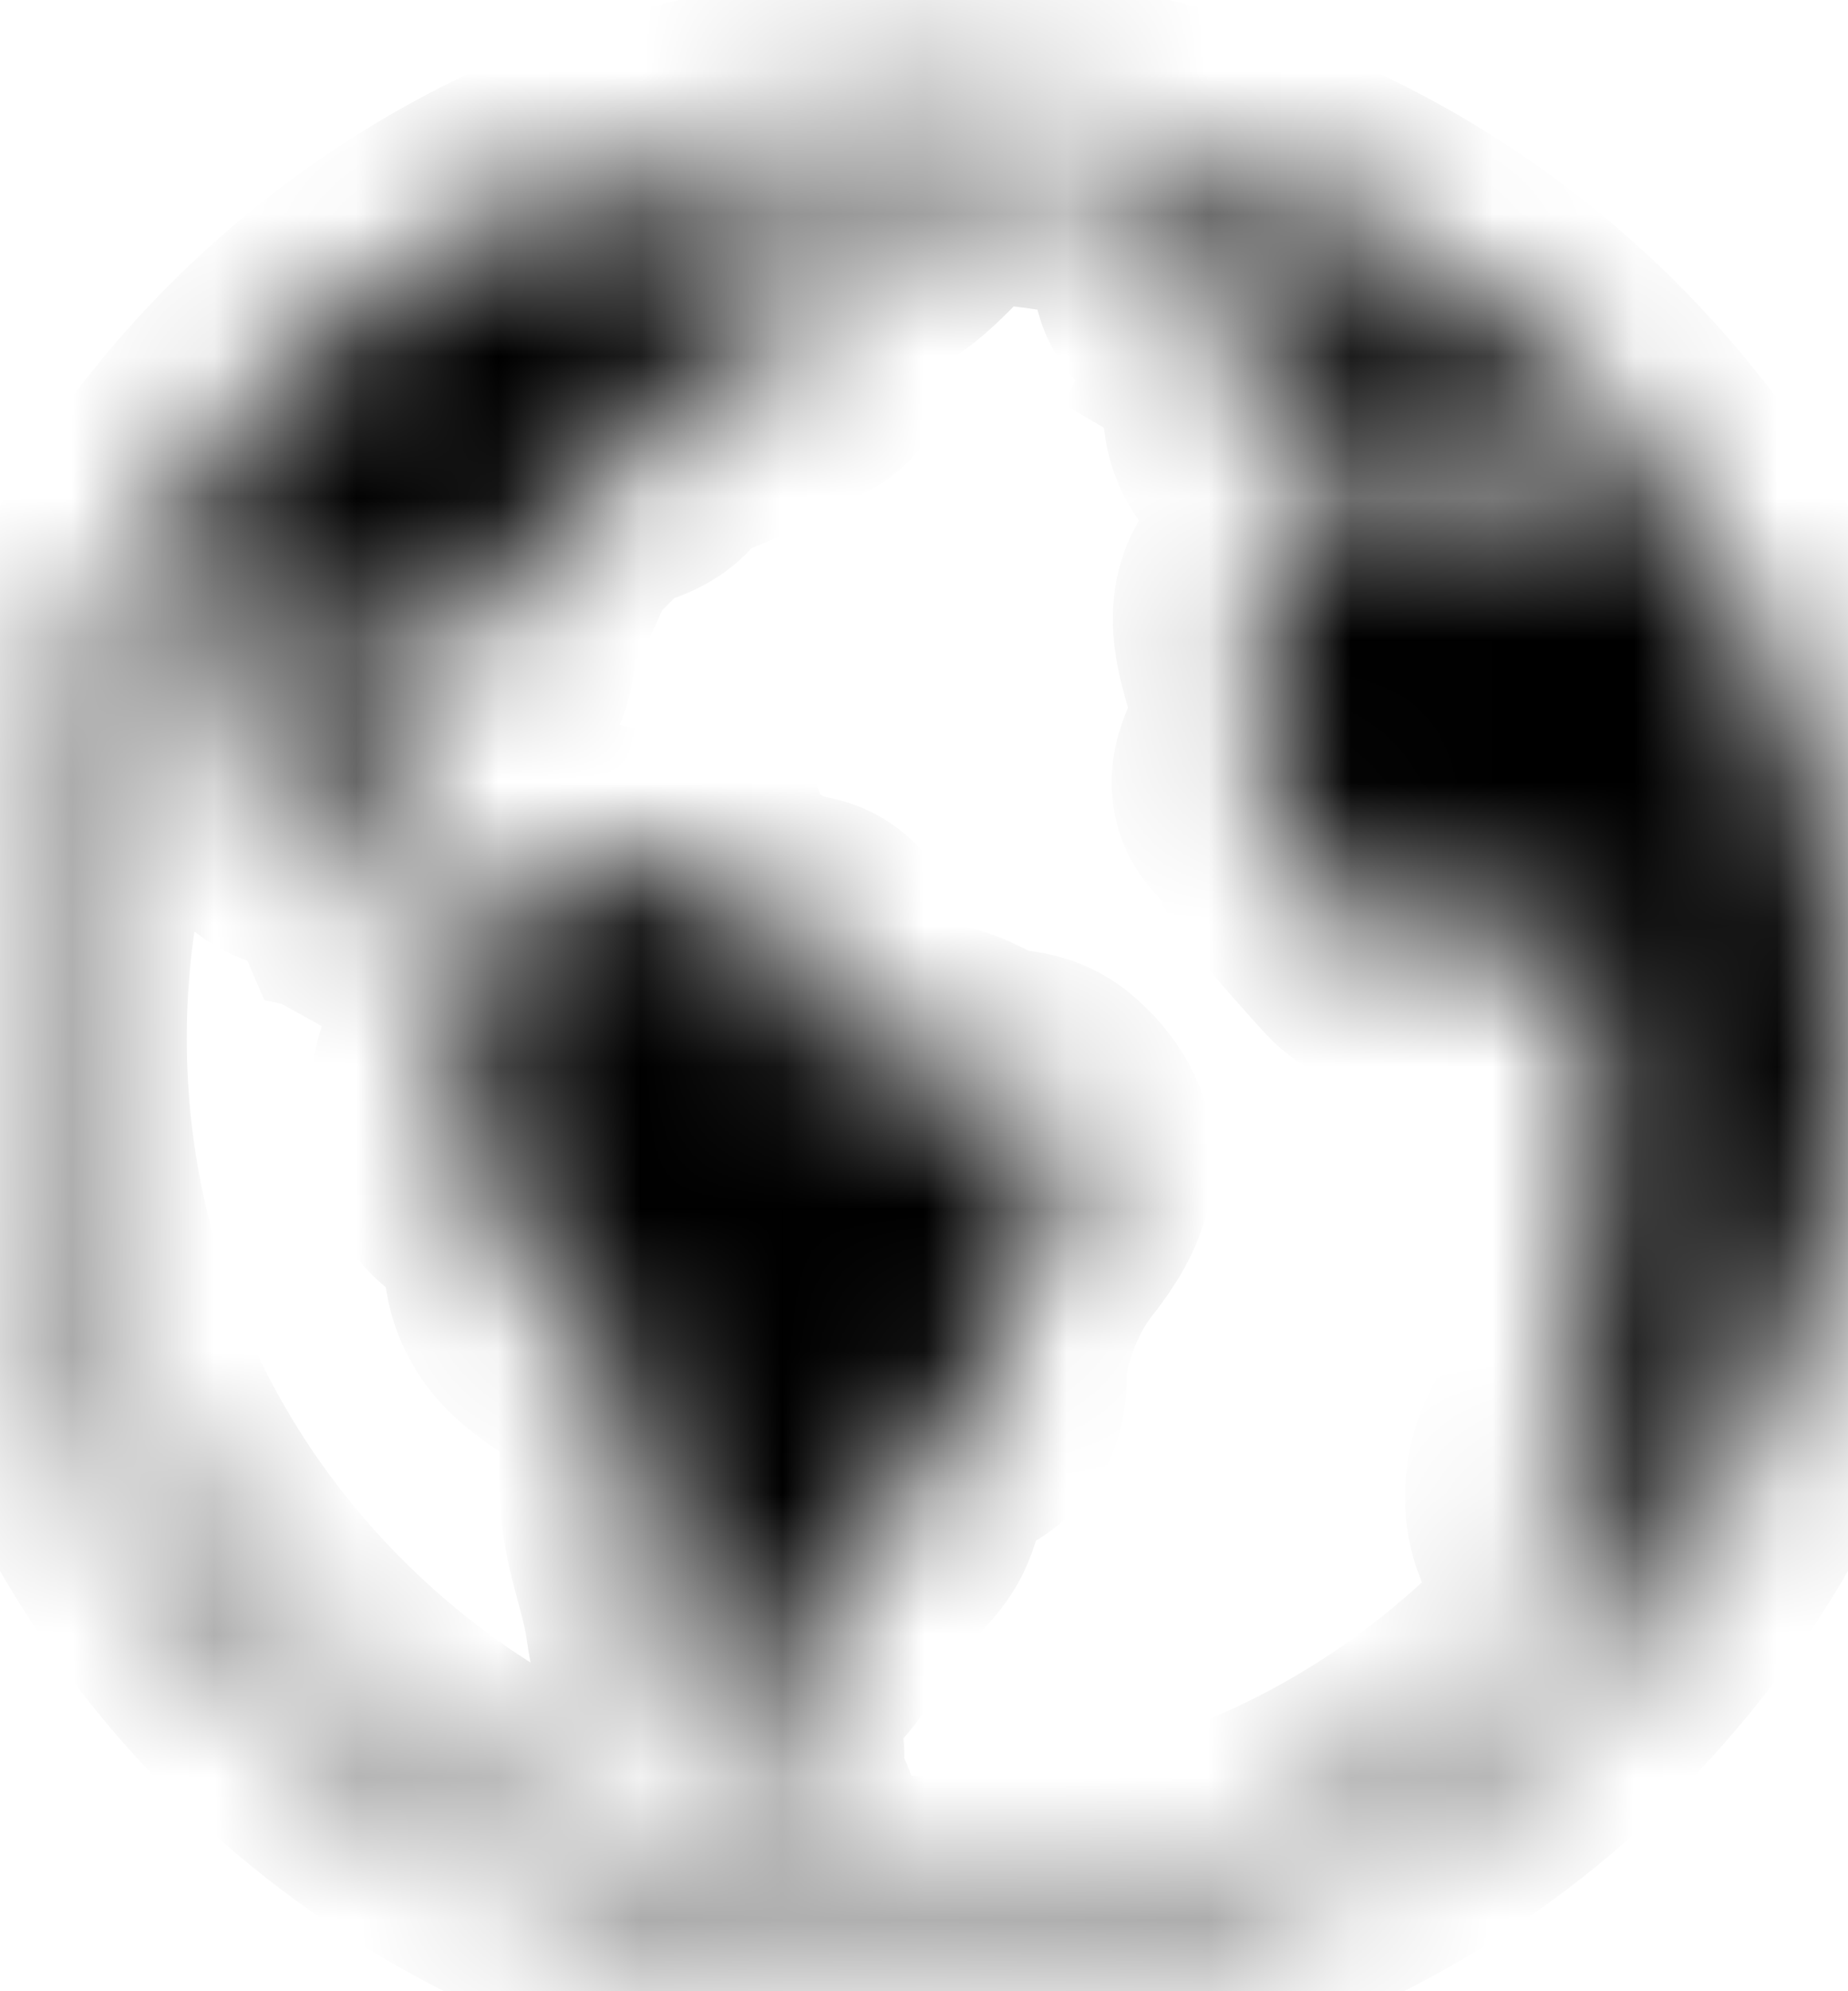 <svg width="13" height="14" viewBox="0 0 13 14" fill="none" xmlns="http://www.w3.org/2000/svg">
<mask id="path-1-inside-1_1163_3297" fill="white">
<path d="M10.874 11.675C9.706 12.843 8.152 13.487 6.5 13.487C4.848 13.487 3.294 12.843 2.126 11.675C0.958 10.507 0.314 8.953 0.314 7.301C0.314 5.648 0.958 4.095 2.126 2.927C2.153 2.899 2.182 2.874 2.21 2.847C2.188 2.914 2.164 2.98 2.125 3.038C2.033 3.174 1.88 3.229 1.784 3.358C1.696 3.475 1.625 3.653 1.593 3.784C1.557 3.926 1.579 4.099 1.529 4.241C1.465 4.422 1.35 4.529 1.371 4.738C1.622 4.813 1.513 4.366 1.725 4.343C1.792 4.51 1.748 4.82 1.729 5.002C1.703 5.251 1.654 5.313 1.803 5.528C1.921 5.698 1.961 5.811 2.189 5.838C2.399 5.863 2.486 5.958 2.573 6.16C2.735 6.194 2.833 6.221 2.854 6.4C2.924 6.439 3.056 6.565 3.13 6.585C3.237 6.613 3.416 6.46 3.517 6.578C3.686 6.775 3.303 7.288 3.235 7.465C3.135 7.725 3.12 8.106 3.366 8.292C3.492 8.388 3.626 8.434 3.667 8.607C3.705 8.767 3.676 8.901 3.747 9.053C3.858 9.289 4.111 9.368 4.292 9.548C4.529 9.786 4.513 10.094 4.513 10.43C4.513 10.782 4.647 11.049 4.693 11.371C4.741 11.704 4.839 12.011 4.909 12.333C4.961 12.574 5.17 12.94 5.471 12.891C5.492 12.776 5.374 12.686 5.359 12.573C5.345 12.47 5.374 12.363 5.354 12.253C5.313 12.034 5.315 11.906 5.46 11.716C5.511 11.649 5.581 11.594 5.634 11.527C5.737 11.396 5.658 11.435 5.654 11.292C5.648 11.114 5.702 11.201 5.81 11.146C5.866 11.117 5.927 11.03 5.97 10.986C6.064 10.888 6.209 10.771 6.281 10.656C6.363 10.525 6.352 10.344 6.436 10.21C6.532 10.055 6.668 10.055 6.802 9.955C6.976 9.824 6.904 9.687 6.936 9.508C6.989 9.21 7.124 8.88 7.312 8.642C7.549 8.343 7.651 8.088 7.363 7.8C7.22 7.658 7.146 7.696 6.957 7.647C6.813 7.609 6.683 7.503 6.536 7.485C6.448 7.475 6.396 7.506 6.316 7.485C6.241 7.466 6.25 7.42 6.171 7.421C6.053 7.422 5.889 7.668 5.789 7.511C5.734 7.423 5.902 7.182 5.894 7.065C5.885 6.921 5.832 6.687 5.691 6.608C5.637 6.578 5.519 6.574 5.454 6.549C5.377 6.519 5.302 6.472 5.233 6.428C5.143 6.37 4.97 6.27 4.93 6.167C4.82 6.162 4.745 6.102 4.633 6.103C4.533 6.104 4.466 6.151 4.357 6.139C4.262 6.128 4.159 6.053 4.057 6.067C3.988 6.077 3.887 6.165 3.827 6.199C3.671 6.287 3.504 6.351 3.331 6.384C3.063 6.434 3.015 6.331 3.031 6.083L2.991 6.003C3.09 5.726 2.911 5.707 2.713 5.64C2.686 5.442 2.928 5.302 2.827 5.085C2.622 5.075 2.398 5.652 2.224 5.402C2.11 5.237 2.284 4.776 2.385 4.636C2.486 4.495 2.856 4.241 3.03 4.219C3.165 4.202 3.283 4.262 3.336 4.381C3.392 4.51 3.318 4.632 3.335 4.779C3.508 4.739 3.463 4.518 3.455 4.4C3.443 4.203 3.546 4.218 3.647 4.076C3.738 3.947 3.752 3.799 3.866 3.674C3.955 3.576 4.06 3.474 4.157 3.384C4.269 3.281 4.394 3.291 4.508 3.215C4.682 3.1 4.452 2.887 4.708 2.903C4.799 2.909 4.754 2.966 4.875 2.938C4.926 2.927 5.02 2.879 5.074 2.858C5.318 2.758 5.145 2.732 5.033 2.603C4.89 2.438 5.092 2.467 5.239 2.443C5.347 2.424 5.324 2.389 5.419 2.453C5.502 2.509 5.453 2.583 5.575 2.579C5.806 2.571 5.646 2.339 5.594 2.262C5.506 2.131 5.483 2.039 5.297 2.034C5.315 1.975 5.317 1.897 5.291 1.84C5.134 1.86 5.107 1.746 4.989 1.702C4.789 1.626 4.821 1.79 4.739 1.901C4.655 2.016 4.494 1.996 4.432 2.137C4.368 2.283 4.429 2.394 4.194 2.354C4.226 2.266 4.215 2.154 4.209 2.06C4.141 2.051 4.079 2.034 4.016 2.013C4.016 1.779 4.276 1.759 4.453 1.736C4.651 1.712 4.716 1.51 4.892 1.476C5.058 1.444 5.176 1.712 5.379 1.557C5.495 1.468 5.442 1.417 5.399 1.331C5.388 1.309 5.329 1.257 5.314 1.236L5.31 1.229C5.468 1.199 5.627 1.175 5.788 1.157C5.818 1.245 5.884 1.351 5.92 1.412C5.946 1.456 5.995 1.486 6.016 1.535C6.04 1.591 5.984 1.66 6.054 1.698C6.163 1.756 6.48 1.377 6.556 1.316C6.653 1.238 6.713 1.195 6.69 1.12C7.199 1.135 7.698 1.211 8.177 1.346C8.215 1.393 8.255 1.443 8.294 1.497C8.378 1.614 8.431 1.72 8.584 1.772C8.672 1.802 8.953 1.797 8.836 1.998C8.728 2.183 8.609 1.94 8.554 1.882C8.479 1.801 8.256 1.711 8.263 1.897C8.273 2.173 8.896 2.129 8.762 2.433C8.837 2.477 8.984 2.55 8.96 2.658C8.93 2.793 8.755 2.707 8.759 2.879C8.764 3.122 9.029 3.322 9.276 3.235C9.539 3.142 9.341 2.777 9.642 2.739C9.761 2.724 9.83 2.759 9.937 2.843C10.023 2.912 10.079 3.068 10.199 3.055C10.211 2.981 10.155 2.928 10.146 2.86C10.238 2.883 10.424 2.999 10.477 3.079C10.557 3.201 10.549 3.376 10.745 3.219C10.716 3.195 10.701 3.141 10.685 3.122C10.936 3.123 11.111 3.226 11.219 3.444C11.46 3.93 10.868 3.545 10.839 3.798C10.694 3.751 10.629 3.634 10.503 3.564C10.443 3.531 10.332 3.549 10.286 3.515C10.223 3.469 10.238 3.385 10.183 3.339C9.964 3.16 9.466 3.449 9.265 3.565C9.21 3.596 9.152 3.6 9.115 3.658C9.051 3.76 9.141 3.785 9.121 3.88C9.092 4.014 8.917 4.076 8.864 4.184C8.736 4.443 8.995 4.814 8.96 5.102C8.941 5.261 8.769 5.434 8.835 5.568C8.863 5.625 8.962 5.674 9 5.742C9.035 5.804 9.05 5.885 9.095 5.948C9.242 6.155 9.454 6.386 9.627 6.579C9.725 6.689 9.858 6.72 10.006 6.689C10.128 6.664 10.314 6.623 10.427 6.569C10.578 6.497 10.598 6.394 10.757 6.463C10.883 6.518 10.995 6.679 11.143 6.546C11.264 6.665 11.129 6.872 11.102 7.005C11.067 7.175 11.134 7.322 11.239 7.466C11.364 7.639 11.393 7.67 11.368 7.902C11.348 8.082 11.302 8.247 11.263 8.426C11.226 8.597 11.117 8.726 11.123 8.908C11.128 9.075 11.201 9.209 11.179 9.388C11.159 9.546 11.15 9.734 11.108 9.889C11.066 10.047 10.954 10.188 10.907 10.35C10.863 10.504 10.875 10.704 10.983 10.831C11.095 10.963 11.207 10.887 11.339 10.787C11.598 10.59 11.717 10.255 11.889 9.989C12.065 9.717 12.243 9.47 12.361 9.188C12.385 9.128 12.416 9.07 12.446 9.011C12.161 10.008 11.627 10.922 10.874 11.675ZM6.5 0.801C2.91 0.801 0 3.711 0 7.301C0 10.891 2.91 13.801 6.5 13.801C10.09 13.801 13 10.891 13 7.301C13 3.711 10.09 0.801 6.5 0.801Z"/>
</mask>
<path d="M10.874 11.675C9.706 12.843 8.152 13.487 6.5 13.487C4.848 13.487 3.294 12.843 2.126 11.675C0.958 10.507 0.314 8.953 0.314 7.301C0.314 5.648 0.958 4.095 2.126 2.927C2.153 2.899 2.182 2.874 2.21 2.847C2.188 2.914 2.164 2.98 2.125 3.038C2.033 3.174 1.88 3.229 1.784 3.358C1.696 3.475 1.625 3.653 1.593 3.784C1.557 3.926 1.579 4.099 1.529 4.241C1.465 4.422 1.35 4.529 1.371 4.738C1.622 4.813 1.513 4.366 1.725 4.343C1.792 4.51 1.748 4.82 1.729 5.002C1.703 5.251 1.654 5.313 1.803 5.528C1.921 5.698 1.961 5.811 2.189 5.838C2.399 5.863 2.486 5.958 2.573 6.16C2.735 6.194 2.833 6.221 2.854 6.4C2.924 6.439 3.056 6.565 3.13 6.585C3.237 6.613 3.416 6.46 3.517 6.578C3.686 6.775 3.303 7.288 3.235 7.465C3.135 7.725 3.12 8.106 3.366 8.292C3.492 8.388 3.626 8.434 3.667 8.607C3.705 8.767 3.676 8.901 3.747 9.053C3.858 9.289 4.111 9.368 4.292 9.548C4.529 9.786 4.513 10.094 4.513 10.43C4.513 10.782 4.647 11.049 4.693 11.371C4.741 11.704 4.839 12.011 4.909 12.333C4.961 12.574 5.17 12.94 5.471 12.891C5.492 12.776 5.374 12.686 5.359 12.573C5.345 12.47 5.374 12.363 5.354 12.253C5.313 12.034 5.315 11.906 5.46 11.716C5.511 11.649 5.581 11.594 5.634 11.527C5.737 11.396 5.658 11.435 5.654 11.292C5.648 11.114 5.702 11.201 5.81 11.146C5.866 11.117 5.927 11.03 5.97 10.986C6.064 10.888 6.209 10.771 6.281 10.656C6.363 10.525 6.352 10.344 6.436 10.21C6.532 10.055 6.668 10.055 6.802 9.955C6.976 9.824 6.904 9.687 6.936 9.508C6.989 9.21 7.124 8.88 7.312 8.642C7.549 8.343 7.651 8.088 7.363 7.8C7.22 7.658 7.146 7.696 6.957 7.647C6.813 7.609 6.683 7.503 6.536 7.485C6.448 7.475 6.396 7.506 6.316 7.485C6.241 7.466 6.25 7.42 6.171 7.421C6.053 7.422 5.889 7.668 5.789 7.511C5.734 7.423 5.902 7.182 5.894 7.065C5.885 6.921 5.832 6.687 5.691 6.608C5.637 6.578 5.519 6.574 5.454 6.549C5.377 6.519 5.302 6.472 5.233 6.428C5.143 6.37 4.97 6.27 4.93 6.167C4.82 6.162 4.745 6.102 4.633 6.103C4.533 6.104 4.466 6.151 4.357 6.139C4.262 6.128 4.159 6.053 4.057 6.067C3.988 6.077 3.887 6.165 3.827 6.199C3.671 6.287 3.504 6.351 3.331 6.384C3.063 6.434 3.015 6.331 3.031 6.083L2.991 6.003C3.09 5.726 2.911 5.707 2.713 5.64C2.686 5.442 2.928 5.302 2.827 5.085C2.622 5.075 2.398 5.652 2.224 5.402C2.11 5.237 2.284 4.776 2.385 4.636C2.486 4.495 2.856 4.241 3.03 4.219C3.165 4.202 3.283 4.262 3.336 4.381C3.392 4.51 3.318 4.632 3.335 4.779C3.508 4.739 3.463 4.518 3.455 4.4C3.443 4.203 3.546 4.218 3.647 4.076C3.738 3.947 3.752 3.799 3.866 3.674C3.955 3.576 4.06 3.474 4.157 3.384C4.269 3.281 4.394 3.291 4.508 3.215C4.682 3.1 4.452 2.887 4.708 2.903C4.799 2.909 4.754 2.966 4.875 2.938C4.926 2.927 5.02 2.879 5.074 2.858C5.318 2.758 5.145 2.732 5.033 2.603C4.89 2.438 5.092 2.467 5.239 2.443C5.347 2.424 5.324 2.389 5.419 2.453C5.502 2.509 5.453 2.583 5.575 2.579C5.806 2.571 5.646 2.339 5.594 2.262C5.506 2.131 5.483 2.039 5.297 2.034C5.315 1.975 5.317 1.897 5.291 1.84C5.134 1.86 5.107 1.746 4.989 1.702C4.789 1.626 4.821 1.79 4.739 1.901C4.655 2.016 4.494 1.996 4.432 2.137C4.368 2.283 4.429 2.394 4.194 2.354C4.226 2.266 4.215 2.154 4.209 2.06C4.141 2.051 4.079 2.034 4.016 2.013C4.016 1.779 4.276 1.759 4.453 1.736C4.651 1.712 4.716 1.51 4.892 1.476C5.058 1.444 5.176 1.712 5.379 1.557C5.495 1.468 5.442 1.417 5.399 1.331C5.388 1.309 5.329 1.257 5.314 1.236L5.31 1.229C5.468 1.199 5.627 1.175 5.788 1.157C5.818 1.245 5.884 1.351 5.92 1.412C5.946 1.456 5.995 1.486 6.016 1.535C6.04 1.591 5.984 1.66 6.054 1.698C6.163 1.756 6.48 1.377 6.556 1.316C6.653 1.238 6.713 1.195 6.69 1.12C7.199 1.135 7.698 1.211 8.177 1.346C8.215 1.393 8.255 1.443 8.294 1.497C8.378 1.614 8.431 1.72 8.584 1.772C8.672 1.802 8.953 1.797 8.836 1.998C8.728 2.183 8.609 1.94 8.554 1.882C8.479 1.801 8.256 1.711 8.263 1.897C8.273 2.173 8.896 2.129 8.762 2.433C8.837 2.477 8.984 2.55 8.96 2.658C8.93 2.793 8.755 2.707 8.759 2.879C8.764 3.122 9.029 3.322 9.276 3.235C9.539 3.142 9.341 2.777 9.642 2.739C9.761 2.724 9.83 2.759 9.937 2.843C10.023 2.912 10.079 3.068 10.199 3.055C10.211 2.981 10.155 2.928 10.146 2.86C10.238 2.883 10.424 2.999 10.477 3.079C10.557 3.201 10.549 3.376 10.745 3.219C10.716 3.195 10.701 3.141 10.685 3.122C10.936 3.123 11.111 3.226 11.219 3.444C11.46 3.93 10.868 3.545 10.839 3.798C10.694 3.751 10.629 3.634 10.503 3.564C10.443 3.531 10.332 3.549 10.286 3.515C10.223 3.469 10.238 3.385 10.183 3.339C9.964 3.16 9.466 3.449 9.265 3.565C9.21 3.596 9.152 3.6 9.115 3.658C9.051 3.76 9.141 3.785 9.121 3.88C9.092 4.014 8.917 4.076 8.864 4.184C8.736 4.443 8.995 4.814 8.96 5.102C8.941 5.261 8.769 5.434 8.835 5.568C8.863 5.625 8.962 5.674 9 5.742C9.035 5.804 9.05 5.885 9.095 5.948C9.242 6.155 9.454 6.386 9.627 6.579C9.725 6.689 9.858 6.72 10.006 6.689C10.128 6.664 10.314 6.623 10.427 6.569C10.578 6.497 10.598 6.394 10.757 6.463C10.883 6.518 10.995 6.679 11.143 6.546C11.264 6.665 11.129 6.872 11.102 7.005C11.067 7.175 11.134 7.322 11.239 7.466C11.364 7.639 11.393 7.67 11.368 7.902C11.348 8.082 11.302 8.247 11.263 8.426C11.226 8.597 11.117 8.726 11.123 8.908C11.128 9.075 11.201 9.209 11.179 9.388C11.159 9.546 11.15 9.734 11.108 9.889C11.066 10.047 10.954 10.188 10.907 10.35C10.863 10.504 10.875 10.704 10.983 10.831C11.095 10.963 11.207 10.887 11.339 10.787C11.598 10.59 11.717 10.255 11.889 9.989C12.065 9.717 12.243 9.47 12.361 9.188C12.385 9.128 12.416 9.07 12.446 9.011C12.161 10.008 11.627 10.922 10.874 11.675ZM6.5 0.801C2.91 0.801 0 3.711 0 7.301C0 10.891 2.91 13.801 6.5 13.801C10.09 13.801 13 10.891 13 7.301C13 3.711 10.09 0.801 6.5 0.801Z" fill="black" stroke="black" stroke-width="2" mask="url(#path-1-inside-1_1163_3297)"/>
</svg>
